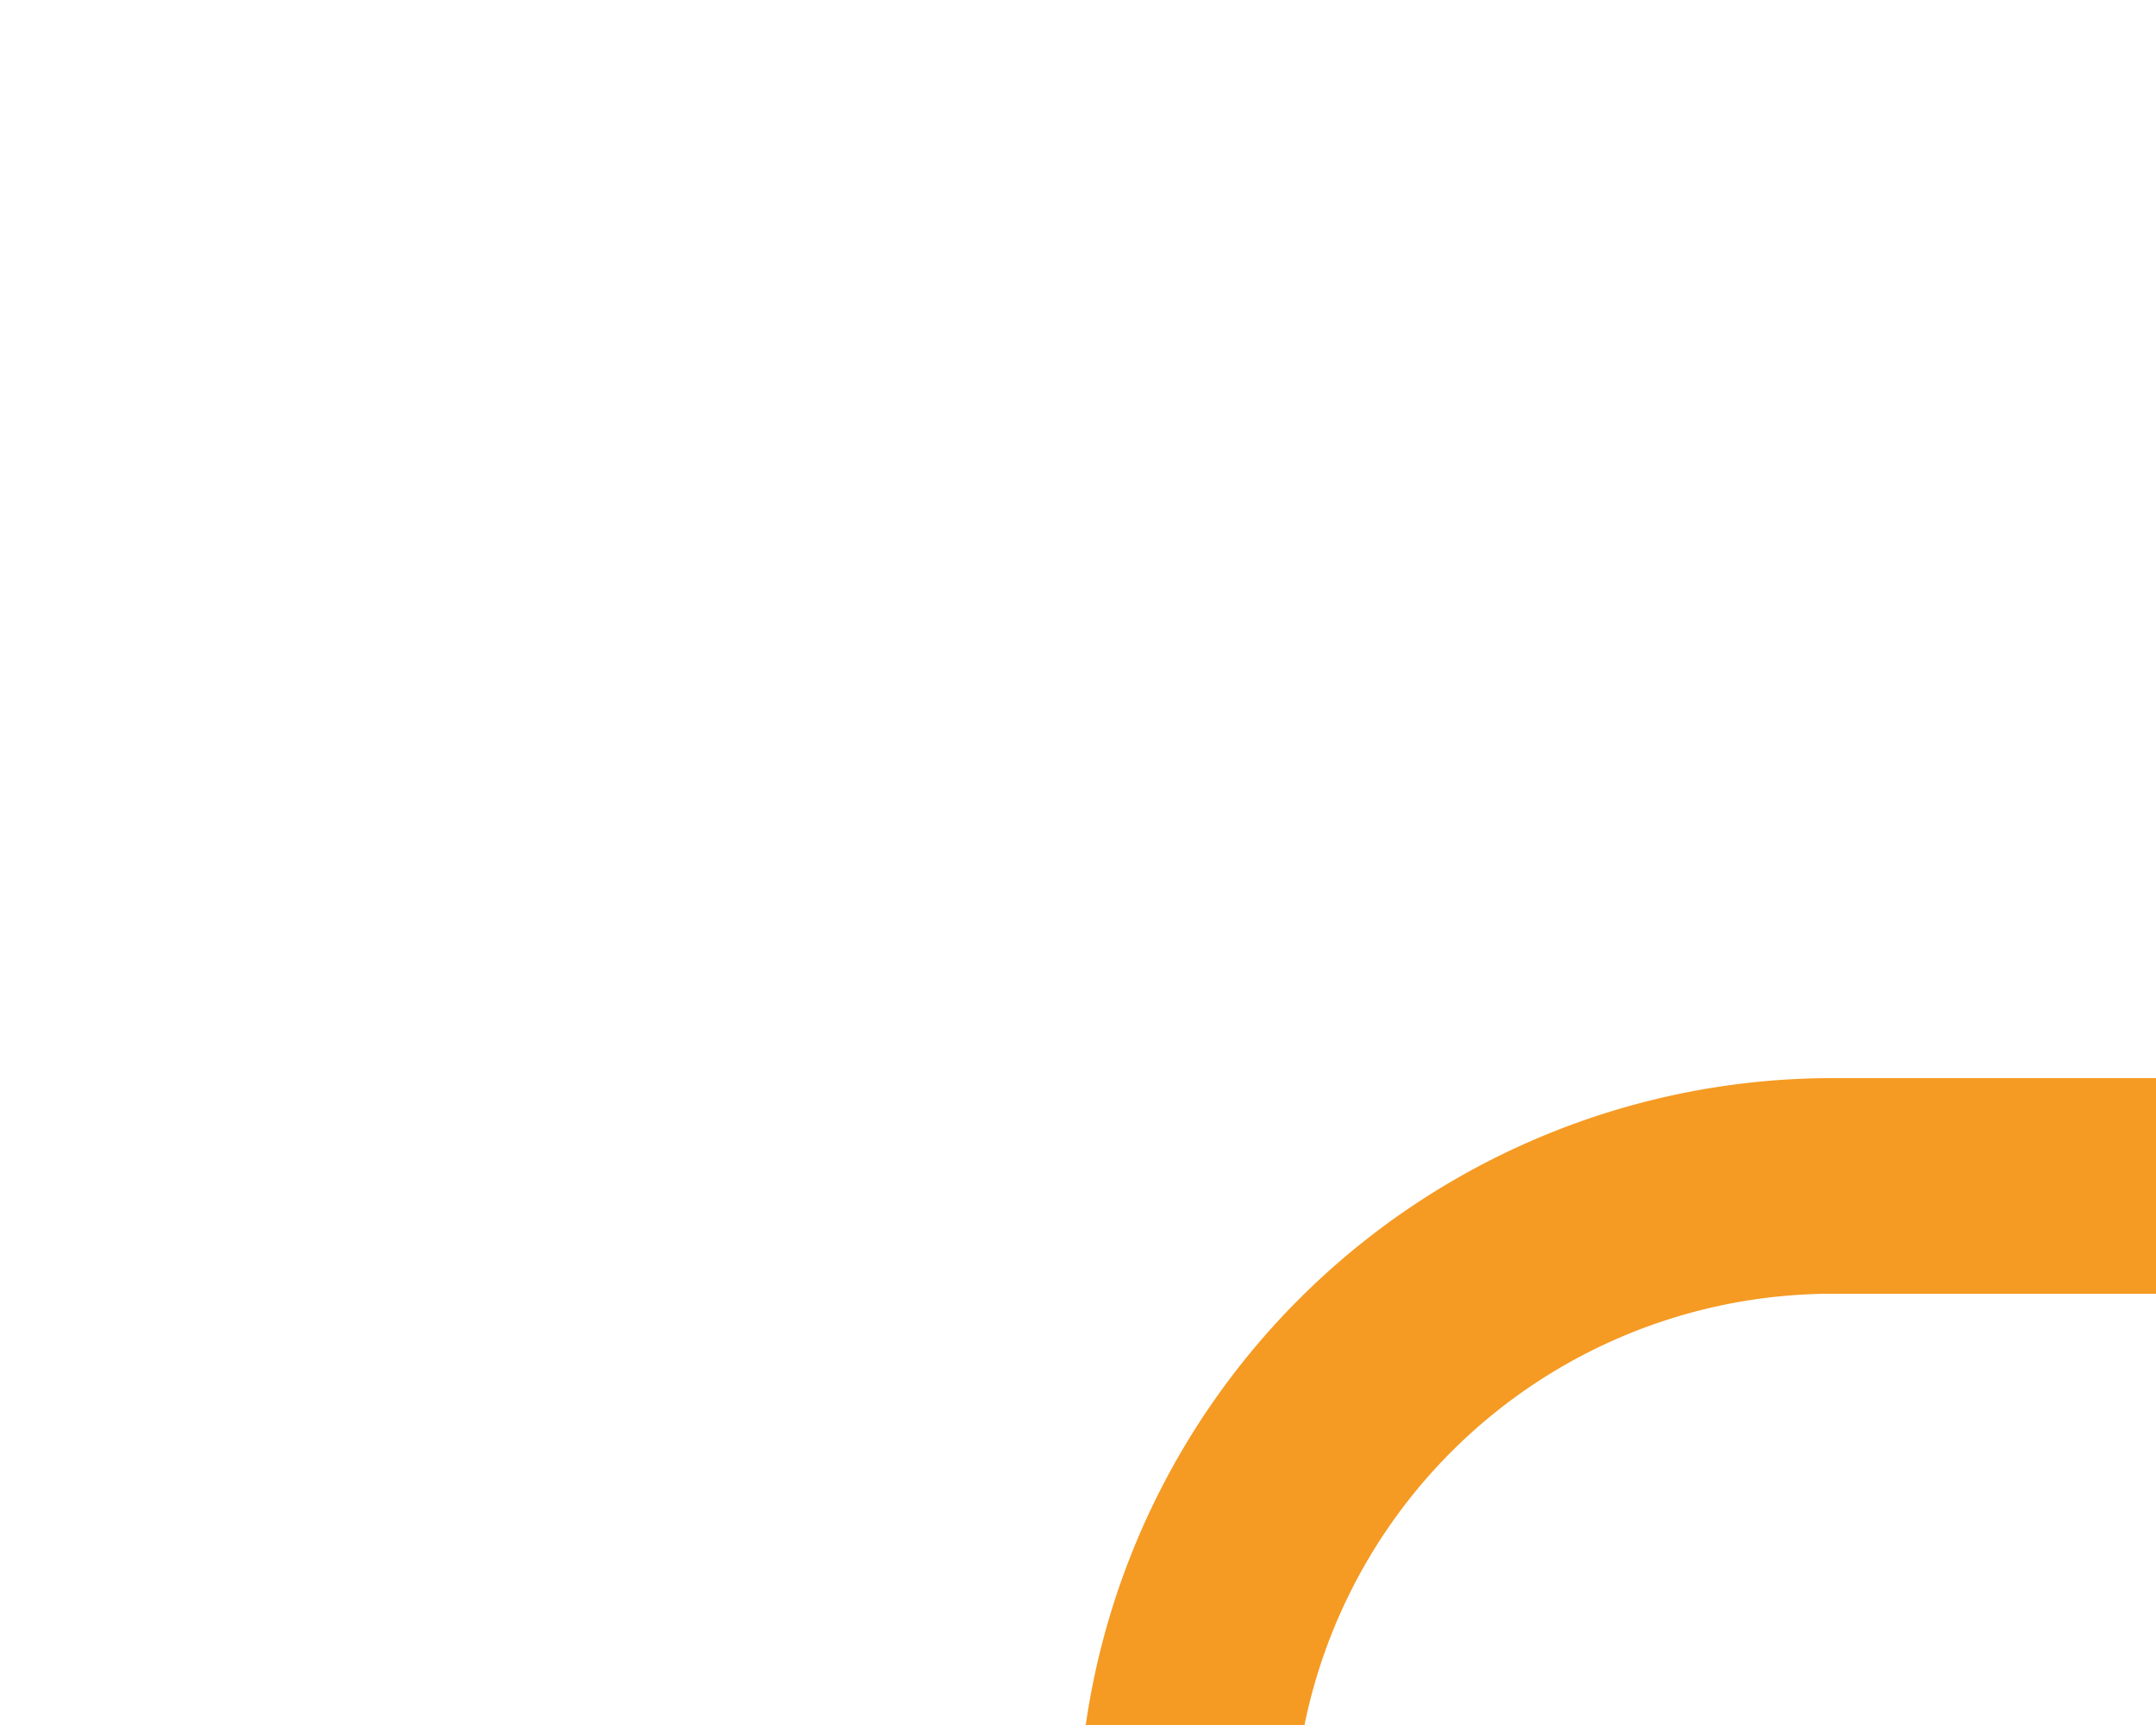 ﻿<?xml version="1.0" encoding="utf-8"?>
<svg version="1.1" xmlns:xlink="http://www.w3.org/1999/xlink" width="10px" height="8px" preserveAspectRatio="xMinYMid meet" viewBox="1758 1613  10 6" xmlns="http://www.w3.org/2000/svg">
  <path d="M 1763.5 1620.5  A 3 3 0 0 1 1766.5 1617.5 L 1875.5 1617.5  A 1.5 1.5 0 0 0 1877.5 1616 A 1.5 1.5 0 0 1 1879 1614.5 L 1991 1614.5  " stroke-width="1" stroke-dasharray="17,8" stroke="#f59a23" fill="none" />
  <path d="M 1985.946 1609.854  L 1990.593 1614.5  L 1985.946 1619.146  L 1986.654 1619.854  L 1991.654 1614.854  L 1992.007 1614.5  L 1991.654 1614.146  L 1986.654 1609.146  L 1985.946 1609.854  Z " fill-rule="nonzero" fill="#f59a23" stroke="none" />
</svg>